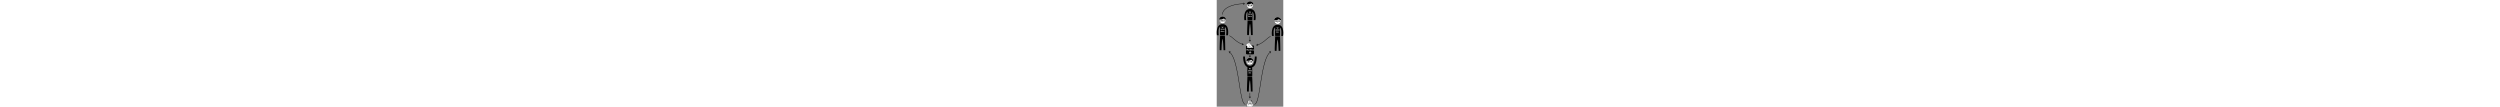 <?xml version="1.0" encoding="UTF-8"?>
<svg xmlns="http://www.w3.org/2000/svg" xmlns:xlink="http://www.w3.org/1999/xlink" xml:space="preserve" height="559px" viewBox="0 0 13100 20999" version="1.1" baseProfile="full" style="clip-rule:evenodd;fill-rule:evenodd;image-rendering:optimizeQuality;shape-rendering:geometricPrecision;text-rendering:optimizeLegibility">
	<rect x="0" y="0" width="13100" height="20999" fill="#808080" stroke="none"/>
	<defs>
		<style type="text/css"><![CDATA[
			.str2 {stroke:white;stroke-width:7.312}
			.str1 {stroke:black;stroke-width:19.191;stroke-linecap:round;stroke-linejoin:round}
			.str0 {stroke:black;stroke-width:47.977}
			.fil4 {fill:none}
			.fil0 {fill:black}
			.fil1 {fill:white}
			.fil3 {fill:black;fill-rule:nonzero}
			.fil2 {fill:white;fill-rule:nonzero}
		]]></style>
	</defs>
	<g>
		<g>
			<path class="fil0" d="M1148 4745c-1463 0-1111 2197-1111 2197l358 0c-18-126-186-1410 269-1667 0 0-53 1507-5 1667l946 0c46-159-4-1655-4-1655 433 255 273 1529 256 1655l352 0c0 0 402-2197-1060-2197z"/>
			<path class="fil0" d="M1115 7701c128-320 219 1913 230 2181 187-4 335-8 335-8 0 0-34-2739-79-2857l-937 0c0 0-130 2825-78 2857 19 12 166 15 347 14 7-234 56-1871 182-2186z"/>
			<g>
				<path class="fil1" d="M1148 3233c-398 0-720 322-720 720 0 398 322 720 720 720 398 0 720-322 720-720 0-398-322-720-720-720z"/>
				<circle class="fil0" cx="860" cy="4029" r="96"/>
				<circle class="fil0" cx="1436" cy="4029" r="96"/>
				<path class="fil0" d="M1148 4259c-37 0-70 17-92 46-6 8-5 21 4 27 8 6 21 5 27-4 15-20 37-31 62-31 25 0 47 11 62 31 6 8 18 10 27 4 9-6 10-18 4-27-22-29-56-47-92-47z"/>
				<path class="fil0" d="M1618 3876l-365 0c-42 0-77 34-77 77l0 32c-9-2-18-3-29-3-11 0-20 1-29 3l0-32c0-42-34-77-77-77l-365 0c-42 0-77 34-77 77l0 154c0 42 34 77 77 77l365 0c42 0 77-34 77-77l0-82c7-3 17-5 29-5 12 0 21 2 29 5l0 82c0 42 34 77 77 77l365 0c42 0 77-34 77-77l0-154c0-42-34-77-77-77zm-538 230c0 21-17 38-38 38l-365 0c-21 0-38-17-38-38l0-154c0-21 17-38 38-38l365 0c21 0 38 17 38 38l0 49 0 46 0 58zm576 0c0 21-17 38-38 38l-365 0c-21 0-38-17-38-38l0-58 0-47 0-49c0-21 17-38 38-38l365 0c21 0 38 17 38 38l0 154z"/>
				<path class="fil0" d="M1148 3233c-398 0-720 322-720 720 0 398 322 720 720 720 398 0 720-322 720-720 0-398-322-720-720-720zm0 1382c-365 0-662-297-662-662 0-33 3-65 7-97 332 1 781-64 944-229 0 32 79 227 366 227 5 32 8 65 8 99 0 365-297 662-662 662z"/>
			</g>
			<path class="fil2" d="M1312 5252l-75 241-45 0-49-157c-1-2-2-5-2-7-1-3-1-5-2-8-1 3-1 6-2 8-1 3-2 5-2 7l-50 157-45 0-74-241 42 0c4 0 8 1 11 3 3 2 5 5 6 8l37 136c1 4 2 8 3 12 1 4 2 9 3 14 1-5 2-10 3-14 1-4 2-8 4-12l43-136c1-3 3-5 6-8 3-2 6-3 11-3l15 0c4 0 8 1 11 3 3 2 5 5 6 8l43 136c1 4 3 7 4 12 1 4 2 9 3 13 1-5 2-9 3-13 1-4 2-8 3-12l37-136c1-3 3-5 6-8 3-2 7-3 11-3l39 0z"/>
			<path class="fil2" d="M916 5849c5 0 9 1 12 4 3 3 4 6 4 11l0 27-167 0 0-15c0-3 1-6 2-9 1-3 3-6 6-9l71-72c6-6 11-12 16-18 5-6 9-11 12-16 3-5 5-11 7-16 2-6 2-11 2-17 0-11-3-19-8-24-6-6-13-8-23-8-4 0-8 1-12 2-4 1-7 3-10 5-3 2-5 5-8 8-2 3-4 6-5 10-2 6-5 9-8 11-3 2-8 2-14 1l-24-4c2-12 5-22 10-31 5-9 11-16 18-22 7-6 16-10 25-13 9-3 20-4 30-4 11 0 22 2 31 5 9 3 17 8 24 14 7 6 12 13 15 22 4 9 5 18 5 28 0 9-1 17-4 25-3 8-6 15-10 21-4 7-9 13-15 20-6 6-12 13-18 19l-51 52c6-2 11-3 17-4 6-1 11-1 16-1l54 0z"/>
			<path class="fil2" d="M1131 5771c0 21-2 39-7 55-5 15-11 28-19 38-8 10-17 18-28 23-11 5-23 7-35 7-13 0-24-2-35-7-11-5-20-12-28-23-8-10-14-23-18-38-4-15-7-34-7-55 0-21 2-39 7-55 4-15 11-28 18-38 8-10 17-18 28-23 11-5 23-7 35-7 13 0 24 2 35 7 11 5 20 12 28 23 8 10 14 23 19 38 5 15 7 34 7 55zm-47 0c0-17-1-31-4-42-2-11-6-20-9-26-4-6-8-11-13-13-5-3-10-4-16-4-5 0-10 1-15 4-5 3-9 7-13 13-4 6-7 15-9 26-2 11-3 25-3 42 0 17 1 31 3 42 2 11 5 20 9 26 4 6 8 11 13 13 5 3 10 4 15 4 5 0 11-1 16-4 5-3 9-7 13-13 4-6 7-15 9-26 2-11 4-25 4-42z"/>
			<path class="fil2" d="M1311 5857l0 34-135 0 0-34 48 0 0-132c0-3 0-6 0-9 0-3 0-6 0-9l-32 26c-2 2-4 3-6 3-2 0-4 0-6 0-2 0-4-1-5-2-1-1-3-2-3-3l-14-19 74-63 38 0 0 207 42 0z"/>
			<path class="fil2" d="M1516 5771c0 21-2 39-7 55-5 15-11 28-19 38-8 10-17 18-28 23-11 5-23 7-35 7-13 0-24-2-35-7-11-5-20-12-28-23-8-10-14-23-18-38-4-15-7-34-7-55 0-21 2-39 7-55 4-15 11-28 18-38 8-10 17-18 28-23 11-5 23-7 35-7 13 0 24 2 35 7 11 5 20 12 28 23 8 10 14 23 19 38 5 15 7 34 7 55zm-47 0c0-17-1-31-4-42-2-11-6-20-9-26-4-6-8-11-13-13-5-3-10-4-16-4-5 0-10 1-15 4-5 3-9 7-13 13-4 6-7 15-9 26-2 11-3 25-3 42 0 17 1 31 3 42 2 11 5 20 9 26 4 6 8 11 13 13 5 3 10 4 15 4 5 0 11-1 16-4 5-3 9-7 13-13 4-6 7-15 9-26 2-11 4-25 4-42z"/>
			<path class="fil2" d="M904 6163c-4-5-9-8-14-10-5-2-10-3-16-3-6 0-11 1-15 3-5 2-8 5-12 10-3 4-6 10-8 17-2 7-3 15-3 25 0 10 1 18 2 24 1 7 4 12 6 16 3 4 6 7 10 9 4 2 8 3 13 3 8 0 15-2 20-5 5-3 11-8 15-14l0-75zm46-121l0 247-28 0c-6 0-10-3-11-8l-4-15c-3 4-7 7-11 10-4 3-8 6-12 8-4 2-9 4-14 5-5 1-11 2-17 2-9 0-18-2-25-6-8-4-14-10-20-17-6-7-10-17-13-27-3-11-5-23-5-37 0-13 2-25 5-36 3-11 8-20 15-28 6-8 14-14 23-19 9-5 19-7 30-7 9 0 17 1 24 4 6 3 12 7 17 11l0-88 46 0z"/>
			<path class="fil2" d="M1065 6116c13 0 25 2 35 6 11 4 20 10 27 17 8 8 13 17 17 28 4 11 6 23 6 37 0 14-2 26-6 37-4 11-10 20-17 28-8 8-17 13-27 18-11 4-22 6-35 6-13 0-25-2-35-6-11-4-20-10-27-18-8-8-13-17-17-28-4-11-6-23-6-37 0-14 2-26 6-37 4-11 10-20 17-28 8-8 17-13 27-17 11-4 22-6 35-6zm0 142c13 0 23-5 29-14 6-9 9-22 9-40 0-18-3-31-9-40-6-9-16-13-29-13-13 0-23 4-30 13-6 9-9 22-9 40 0 18 3 31 9 40 6 9 16 14 30 14z"/>
			<path class="fil2" d="M1303 6156c-1 2-3 3-4 4-1 1-3 1-6 1-2 0-4-1-6-2-2-1-4-3-7-4-3-1-6-3-9-4-4-1-8-2-14-2-7 0-13 1-18 4-5 2-9 6-13 11-3 5-6 10-7 17-2 7-2 14-2 22 0 17 4 31 11 40 7 9 17 14 29 14 4 0 8 0 11-1 3-1 6-2 8-3 2-1 4-2 6-4 2-1 3-3 5-4 1-1 3-2 4-3 1-1 3-1 5-1 4 0 6 1 8 4l13 17c-5 6-10 10-16 14-6 4-11 7-17 9-6 2-12 4-18 4-6 1-12 1-18 1-11 0-20-2-30-6-9-4-18-10-25-17-7-8-13-17-17-28-4-11-6-23-6-37 0-13 2-24 5-35 4-11 9-20 16-28 7-8 16-14 26-19 10-4 23-7 36-7 13 0 24 2 34 6 10 4 19 10 27 18l-12 16z"/>
			<path class="fil2" d="M1497 6289l-44 0c-3 0-6-1-8-2-2-2-4-4-5-6l-34-56c-1 4-2 7-4 10l-29 46c-1 2-3 4-5 6-2 2-4 3-7 3l-41 0 58-88-56-83 44 0c3 0 6 0 7 1 2 1 3 2 4 4l34 54c1-2 1-4 2-6 1-2 2-4 3-6l26-42c3-4 6-6 10-6l42 0-56 81 58 90z"/>
		</g>
		<g>
			<path class="fil0" d="M6555 1768c-1463 0-1111 2197-1111 2197l358 0c-18-126-186-1410 269-1667 0 0-53 1507-5 1667l946 0c46-159-4-1655-4-1655 433 255 273 1529 256 1655l352 0c0 0 402-2197-1060-2197z"/>
			<path class="fil0" d="M6522 4724c128-320 219 1913 230 2181 187-4 335-8 335-8 0 0-34-2739-79-2857l-937 0c0 0-130 2825-78 2857 19 12 166 15 347 14 7-234 56-1871 182-2186z"/>
			<g>
				<path class="fil1" d="M6555 256c-398 0-720 322-720 720 0 398 322 720 720 720 398 0 720-322 720-720 0-398-322-720-720-720z"/>
				<circle class="fil0" cx="6267" cy="1052" r="96"/>
				<circle class="fil0" cx="6843" cy="1052" r="96"/>
				<path class="fil0" d="M6555 1282c-37 0-70 17-92 46-6 8-5 21 4 27 8 6 21 5 27-4 15-20 37-31 62-31 25 0 47 11 62 31 6 8 18 10 27 4 9-6 10-18 4-27-22-29-56-47-92-47z"/>
				<path class="fil0" d="M7025 899l-365 0c-42 0-77 34-77 77l0 32c-9-2-18-3-29-3-11 0-20 1-29 3l0-32c0-42-34-77-77-77l-365 0c-42 0-77 34-77 77l0 154c0 42 34 77 77 77l365 0c42 0 77-34 77-77l0-82c7-3 17-5 29-5 12 0 21 2 29 5l0 82c0 42 34 77 77 77l365 0c42 0 77-34 77-77l0-154c0-42-34-77-77-77zm-538 230c0 21-17 38-38 38l-365 0c-21 0-38-17-38-38l0-154c0-21 17-38 38-38l365 0c21 0 38 17 38 38l0 49 0 46 0 58zm576 0c0 21-17 38-38 38l-365 0c-21 0-38-17-38-38l0-58 0-47 0-49c0-21 17-38 38-38l365 0c21 0 38 17 38 38l0 154z"/>
				<path class="fil0" d="M6555 256c-398 0-720 322-720 720 0 398 322 720 720 720 398 0 720-322 720-720 0-398-322-720-720-720zm0 1382c-365 0-662-297-662-662 0-33 2-65 7-97 332 1 781-64 944-229 0 32 79 227 366 227 5 32 8 65 8 99 0 365-297 662-662 662z"/>
			</g>
			<path class="fil2" d="M6719 2275l-75 241-45 0-49-157c-1-2-2-5-2-7-1-3-1-5-2-8-1 3-1 6-2 8-1 3-2 5-2 7l-50 157-45 0-74-241 42 0c4 0 8 1 11 3 3 2 5 5 6 8l37 136c1 4 2 8 3 12 1 4 2 9 3 14 1-5 2-10 3-14 1-4 2-8 4-12l43-136c1-3 3-5 6-8 3-2 6-3 11-3l15 0c4 0 8 1 11 3 3 2 5 5 6 8l43 136c1 4 3 7 4 12 1 4 2 9 3 13 1-5 2-9 3-13 1-4 2-8 3-12l37-136c1-3 3-5 6-8 3-2 7-3 11-3l39 0z"/>
			<path class="fil2" d="M6322 2872c5 0 9 1 12 4 3 3 4 6 4 11l0 27-167 0 0-15c0-3 1-6 2-9 1-3 3-6 6-9l71-72c6-6 11-12 16-18 5-6 9-11 12-16 3-5 5-11 7-16 2-6 2-11 2-17 0-11-3-19-8-24-6-6-13-8-23-8-4 0-8 1-12 2-4 1-7 3-10 5-3 2-5 5-8 8-2 3-4 6-5 10-2 6-5 9-8 11-3 2-8 2-14 1l-24-4c2-12 5-22 10-31 5-9 11-16 18-22 7-6 16-10 25-13 9-3 20-4 30-4 11 0 22 2 31 5 9 3 17 8 24 14 7 6 12 13 15 22 4 9 5 18 5 28 0 9-1 17-4 25-3 8-6 15-10 21-4 7-9 13-15 20-6 6-12 13-18 19l-51 52c6-2 11-3 17-4 6-1 11-1 16-1l54 0z"/>
			<path class="fil2" d="M6538 2793c0 21-2 39-7 55-5 15-11 28-19 38-8 10-17 18-28 23-11 5-23 7-35 7-13 0-24-2-35-7-11-5-20-12-28-23-8-10-14-23-18-38-4-15-7-34-7-55 0-21 2-39 7-55 4-15 11-28 18-38 8-10 17-18 28-23 11-5 23-7 35-7 13 0 24 2 35 7 11 5 20 12 28 23 8 10 14 23 19 38 5 15 7 34 7 55zm-47 0c0-17-1-31-4-42-2-11-6-20-9-26-4-6-8-11-13-13-5-3-10-4-16-4-5 0-10 1-15 4-5 3-9 7-13 13-4 6-7 15-9 26-2 11-3 25-3 42 0 17 1 31 3 42 2 11 5 20 9 26 4 6 8 11 13 13 5 3 10 4 15 4 5 0 11-1 16-4 5-3 9-7 13-13 4-6 7-15 9-26 2-11 4-25 4-42z"/>
			<path class="fil2" d="M6718 2880l0 34-135 0 0-34 48 0 0-132c0-3 0-6 0-9 0-3 0-6 0-9l-32 26c-2 2-4 3-6 3-2 0-4 0-6 0-2 0-4-1-5-2-1-1-3-2-3-3l-14-19 74-63 38 0 0 207 42 0z"/>
			<path class="fil2" d="M6827 2760l-7 9c4-2 9-3 14-4 5-1 10-1 16-1 9 0 18 1 26 4 9 3 16 7 23 13 7 6 12 13 16 22 4 9 6 20 6 32 0 11-2 22-6 32-4 10-10 19-18 26-8 7-17 13-27 18-11 4-22 6-35 6-13 0-25-2-35-6-10-4-19-10-27-17-7-8-13-17-17-27-4-10-6-22-6-35 0-12 2-23 7-35 5-12 12-24 21-37l56-75c2-3 5-5 10-7 4-2 9-3 15-3l41 0-71 86zm6 120c6 0 12-1 17-3 5-2 9-5 13-9 4-4 7-8 9-13 2-5 3-11 3-16 0-7-1-12-3-18-2-5-5-10-8-13-4-4-8-6-13-8-5-2-11-3-17-3-6 0-11 1-16 3-5 2-9 5-12 9-3 4-6 8-8 13-2 5-3 11-3 17 0 6 1 12 2 17 2 5 4 10 7 13 3 4 7 6 12 8 5 2 11 3 17 3z"/>
			<path class="fil2" d="M6310 3185c-4-5-9-8-14-10-5-2-10-3-16-3-6 0-11 1-15 3-5 2-8 5-12 10-3 4-6 10-8 17-2 7-3 15-3 25 0 10 1 18 2 24 1 7 4 12 6 16 3 4 6 7 10 9 4 2 8 3 13 3 8 0 15-2 20-5 5-3 11-8 15-14l0-75zm46-121l0 247-28 0c-6 0-10-3-11-8l-4-15c-3 4-7 7-11 10-4 3-8 6-12 8-4 2-9 4-14 5-5 1-11 2-17 2-9 0-18-2-25-6-8-4-14-10-20-17-6-7-10-17-13-27-3-11-5-23-5-37 0-13 2-25 5-36 3-11 8-20 15-28 6-8 14-14 23-19 9-5 19-7 30-7 9 0 17 1 24 4 6 3 12 7 17 11l0-88 46 0z"/>
			<path class="fil2" d="M6471 3138c13 0 25 2 35 6 11 4 20 10 27 17 8 8 13 17 17 28 4 11 6 23 6 37 0 14-2 26-6 37-4 11-10 20-17 28-8 8-17 13-27 18-11 4-22 6-35 6-13 0-25-2-35-6-11-4-20-10-27-18-8-8-13-17-17-28-4-11-6-23-6-37 0-14 2-26 6-37 4-11 10-20 17-28 8-8 17-13 27-17 11-4 22-6 35-6zm0 142c13 0 23-5 29-14 6-9 9-22 9-40 0-18-3-31-9-40-6-9-16-13-29-13-13 0-23 4-30 13-6 9-9 22-9 40 0 18 3 31 9 40 6 9 16 14 30 14z"/>
			<path class="fil2" d="M6710 3179c-1 2-3 3-4 4-1 1-3 1-6 1-2 0-4-1-6-2-2-1-4-3-7-4-3-1-6-3-9-4-4-1-8-2-14-2-7 0-13 1-18 4-5 2-9 6-13 11-3 5-6 10-7 17-2 7-2 14-2 22 0 17 4 31 11 40 7 9 17 14 29 14 4 0 8 0 11-1 3-1 6-2 8-3 2-1 4-2 6-4 2-1 3-3 5-4 1-1 3-2 4-3 1-1 3-1 5-1 4 0 6 1 8 4l13 17c-5 6-10 10-16 14-6 4-11 7-17 9-6 2-12 4-18 4-6 1-12 1-18 1-11 0-20-2-30-6-9-4-18-10-25-17-7-8-13-17-17-28-4-11-6-23-6-37 0-13 2-24 5-35 4-11 9-20 16-28 7-8 16-14 26-19 10-4 23-7 36-7 13 0 24 2 34 6 10 4 19 10 27 18l-12 16z"/>
			<path class="fil2" d="M6904 3312l-44 0c-3 0-6-1-8-2-2-2-4-4-5-6l-34-56c-1 4-2 7-4 10l-29 46c-1 2-3 4-5 6-2 2-4 3-7 3l-41 0 58-88-56-83 44 0c3 0 6 0 7 1 2 1 3 2 4 4l34 54c1-2 1-4 2-6 1-2 2-4 3-6l26-42c3-4 6-6 10-6l42 0-56 81 58 90z"/>
		</g>
		<g>
			<path class="fil0" d="M11988 4875c-1463 0-1111 2197-1111 2197l358 0c-18-126-186-1410 269-1667 0 0-53 1507-5 1667l946 0c46-159-4-1655-4-1655 433 255 273 1529 256 1655l352 0c0 0 402-2197-1060-2197z"/>
			<path class="fil0" d="M11956 7831c128-320 219 1913 230 2181 187-4 335-8 335-8 0 0-34-2739-79-2857l-937 0c0 0-130 2825-78 2857 19 12 166 15 347 14 7-234 56-1871 182-2186z"/>
			<g>
				<path class="fil1" d="M11988 3363c-398 0-720 322-720 720 0 398 322 720 720 720 398 0 720-322 720-720 0-398-322-720-720-720z"/>
				<circle class="fil0" cx="11701" cy="4159" r="96"/>
				<circle class="fil0" cx="12276" cy="4159" r="96"/>
				<path class="fil0" d="M11988 4389c-37 0-70 17-92 46-6 8-5 21 4 27 8 6 21 5 27-4 15-20 37-31 62-31 25 0 47 11 62 31 6 8 18 10 27 4 9-6 10-18 4-27-22-29-56-47-92-47z"/>
				<path class="fil0" d="M12459 4006l-365 0c-42 0-77 34-77 77l0 32c-9-2-18-3-29-3-11 0-20 1-29 3l0-32c0-42-34-77-77-77l-365 0c-42 0-77 34-77 77l0 154c0 42 34 77 77 77l365 0c42 0 77-34 77-77l0-82c7-3 17-5 29-5 12 0 21 2 29 5l0 82c0 42 34 77 77 77l365 0c42 0 77-34 77-77l0-154c0-42-34-77-77-77zm-538 230c0 21-17 38-38 38l-365 0c-21 0-38-17-38-38l0-154c0-21 17-38 38-38l365 0c21 0 38 17 38 38l0 49 0 46 0 58zm576 0c0 21-17 38-38 38l-365 0c-21 0-38-17-38-38l0-58 0-47 0-49c0-21 17-38 38-38l365 0c21 0 38 17 38 38l0 154z"/>
				<path class="fil0" d="M11988 3363c-398 0-720 322-720 720 0 398 322 720 720 720 398 0 720-322 720-720 0-398-322-720-720-720zm0 1382c-365 0-662-297-662-662 0-33 2-65 7-97 332 1 781-64 944-229 0 32 79 227 366 227 5 32 8 65 8 99 0 365-297 662-662 662z"/>
			</g>
			<path class="fil2" d="M12152 5382l-75 241-45 0-49-157c-1-2-2-5-2-7-1-3-1-5-2-8-1 3-1 6-2 8-1 3-2 5-2 7l-50 157-45 0-74-241 42 0c4 0 8 1 11 3 3 2 5 5 6 8l37 136c1 4 2 8 3 12 1 4 2 9 3 14 1-5 2-10 3-14 1-4 2-8 4-12l43-136c1-3 3-5 6-8 3-2 6-3 11-3l15 0c4 0 8 1 11 3 3 2 5 5 6 8l43 136c1 4 3 7 4 12 1 4 2 9 3 13 1-5 2-9 3-13 1-4 2-8 3-12l37-136c1-3 3-5 6-8 3-2 7-3 11-3l39 0z"/>
			<path class="fil2" d="M11756 5979c5 0 9 1 12 4 3 3 4 6 4 11l0 27-167 0 0-15c0-3 1-6 2-9 1-3 3-6 6-9l71-72c6-6 11-12 16-18 5-6 9-11 12-16 3-5 5-11 7-16 2-6 2-11 2-17 0-11-3-19-8-24-6-6-13-8-23-8-4 0-8 1-12 2-4 1-7 3-10 5-3 2-5 5-8 8-2 3-4 6-5 10-2 6-5 9-8 11-3 2-8 2-14 1l-24-4c2-12 5-22 10-31 5-9 11-16 18-22 7-6 16-10 25-13 9-3 20-4 30-4 11 0 22 2 31 5 9 3 17 8 24 14 7 6 12 13 15 22 4 9 5 18 5 28 0 9-1 17-4 25-3 8-6 15-10 21-4 7-9 13-15 20-6 6-12 13-18 19l-51 52c6-2 11-3 17-4 6-1 11-1 16-1l54 0z"/>
			<path class="fil2" d="M11971 5901c0 21-2 39-7 55-5 15-11 28-19 38-8 10-17 18-28 23-11 5-23 7-35 7-13 0-24-2-35-7-11-5-20-12-28-23-8-10-14-23-18-38-4-15-7-34-7-55 0-21 2-39 7-55 4-15 11-28 18-38 8-10 17-18 28-23 11-5 23-7 35-7 13 0 24 2 35 7 11 5 20 12 28 23 8 10 14 23 19 38 5 15 7 34 7 55zm-47 0c0-17-1-31-4-42-2-11-6-20-9-26-4-6-8-11-13-13-5-3-10-4-16-4-5 0-10 1-15 4-5 3-9 7-13 13-4 6-7 15-9 26-2 11-3 25-3 42 0 17 1 31 3 42 2 11 5 20 9 26 4 6 8 11 13 13 5 3 10 4 15 4 5 0 11-1 16-4 5-3 9-7 13-13 4-6 7-15 9-26 2-11 4-25 4-42z"/>
			<path class="fil2" d="M12164 5901c0 21-2 39-7 55-5 15-11 28-19 38-8 10-17 18-28 23-11 5-23 7-35 7-13 0-24-2-35-7-11-5-20-12-28-23-8-10-14-23-18-38-4-15-7-34-7-55 0-21 2-39 7-55 4-15 11-28 18-38 8-10 17-18 28-23 11-5 23-7 35-7 13 0 24 2 35 7 11 5 20 12 28 23 8 10 14 23 19 38 5 15 7 34 7 55zm-47 0c0-17-1-31-4-42-2-11-6-20-9-26-4-6-8-11-13-13-5-3-10-4-16-4-5 0-10 1-15 4-5 3-9 7-13 13-4 6-7 15-9 26-2 11-3 25-3 42 0 17 1 31 3 42 2 11 5 20 9 26 4 6 8 11 13 13 5 3 10 4 15 4 5 0 11-1 16-4 5-3 9-7 13-13 4-6 7-15 9-26 2-11 4-25 4-42z"/>
			<path class="fil2" d="M12356 5901c0 21-2 39-7 55-5 15-11 28-19 38-8 10-17 18-28 23-11 5-23 7-35 7-13 0-24-2-35-7-11-5-20-12-28-23-8-10-14-23-18-38-4-15-7-34-7-55 0-21 2-39 7-55 4-15 11-28 18-38 8-10 17-18 28-23 11-5 23-7 35-7 13 0 24 2 35 7 11 5 20 12 28 23 8 10 14 23 19 38 5 15 7 34 7 55zm-47 0c0-17-1-31-4-42-2-11-6-20-9-26-4-6-8-11-13-13-5-3-10-4-16-4-5 0-10 1-15 4-5 3-9 7-13 13-4 6-7 15-9 26-2 11-3 25-3 42 0 17 1 31 3 42 2 11 5 20 9 26 4 6 8 11 13 13 5 3 10 4 15 4 5 0 11-1 16-4 5-3 9-7 13-13 4-6 7-15 9-26 2-11 4-25 4-42z"/>
			<path class="fil2" d="M11833 6293c-4-5-9-8-14-10-5-2-10-3-16-3-6 0-11 1-15 3-5 2-8 5-12 10-3 4-6 10-8 17-2 7-3 15-3 25 0 10 1 18 2 24 1 7 4 12 6 16 3 4 6 7 10 9 4 2 8 3 13 3 8 0 15-2 20-5 5-3 11-8 15-14l0-75zm46-121l0 247-28 0c-6 0-10-3-11-8l-4-15c-3 4-7 7-11 10-4 3-8 6-12 8-4 2-9 4-14 5-5 1-11 2-17 2-9 0-18-2-25-6-8-4-14-10-20-17-6-7-10-17-13-27-3-11-5-23-5-37 0-13 2-25 5-36 3-11 8-20 15-28 6-8 14-14 23-19 9-5 19-7 30-7 9 0 17 1 24 4 6 3 12 7 17 11l0-88 46 0z"/>
			<path class="fil2" d="M11994 6245c13 0 25 2 35 6 11 4 20 10 27 17 8 8 13 17 17 28 4 11 6 23 6 37 0 14-2 26-6 37-4 11-10 20-17 28-8 8-17 13-27 18-11 4-22 6-35 6-13 0-25-2-35-6-11-4-20-10-27-18-8-8-13-17-17-28-4-11-6-23-6-37 0-14 2-26 6-37 4-11 10-20 17-28 8-8 17-13 27-17 11-4 22-6 35-6zm0 142c13 0 23-5 29-14 6-9 9-22 9-40 0-18-3-31-9-40-6-9-16-13-29-13-13 0-23 4-30 13-6 9-9 22-9 40 0 18 3 31 9 40 6 9 16 14 30 14z"/>
			<path class="fil2" d="M12232 6286c-1 2-3 3-4 4-1 1-3 1-6 1-2 0-4-1-6-2-2-1-4-3-7-4-3-1-6-3-9-4-4-1-8-2-14-2-7 0-13 1-18 4-5 2-9 6-13 11-3 5-6 10-7 17-2 7-2 14-2 22 0 17 4 31 11 40 7 9 17 14 29 14 4 0 8 0 11-1 3-1 6-2 8-3 2-1 4-2 6-4 2-1 3-3 5-4 1-1 3-2 4-3 1-1 3-1 5-1 4 0 6 1 8 4l13 17c-5 6-10 10-16 14-6 4-11 7-17 9-6 2-12 4-18 4-6 1-12 1-18 1-11 0-20-2-30-6-9-4-18-10-25-17-7-8-13-17-17-28-4-11-6-23-6-37 0-13 2-24 5-35 4-11 9-20 16-28 7-8 16-14 26-19 10-4 23-7 36-7 13 0 24 2 34 6 10 4 19 10 27 18l-12 16z"/>
		</g>
		<g>
			<path class="fil0" d="M6070 13074l-29 344c0 0-53 1507-5 1667l946 0c46-159-4-1655-4-1655l-21-345-887-11z"/>
			<path class="fil0" d="M6493 15843c128-320 219 1913 230 2181 187-4 335-8 335-8 0 0-34-2739-79-2857l-937 0c0 0-130 2825-78 2857 19 12 166 15 347 14 7-234 56-1871 182-2186z"/>
			<g>
				<path class="fil1" d="M6525 11375c-398 0-720 322-720 720 0 398 322 720 720 720 398 0 720-322 720-720 0-398-322-720-720-720z"/>
				<circle class="fil0" cx="6237" cy="12172" r="96"/>
				<circle class="fil0" cx="6813" cy="12172" r="96"/>
				<path class="fil0" d="M6525 12402c-37 0-70 17-92 46-6 8-5 21 4 27 8 6 21 5 27-4 15-20 37-31 62-31 25 0 47 11 62 31 6 8 18 10 27 4 9-6 10-18 4-27-22-29-56-47-92-47z"/>
				<path class="fil0" d="M6996 12018l-365 0c-42 0-77 34-77 77l0 32c-9-2-18-3-29-3-11 0-20 1-29 3l0-32c0-42-34-77-77-77l-365 0c-42 0-77 34-77 77l0 154c0 42 34 77 77 77l365 0c42 0 77-34 77-77l0-82c7-3 17-5 29-5 12 0 21 2 29 5l0 82c0 42 34 77 77 77l365 0c42 0 77-34 77-77l0-154c0-42-34-77-77-77zm-538 230c0 21-17 38-38 38l-365 0c-21 0-38-17-38-38l0-154c0-21 17-38 38-38l365 0c21 0 38 17 38 38l0 49 0 46 0 58zm576 0c0 21-17 38-38 38l-365 0c-21 0-38-17-38-38l0-58 0-47 0-49c0-21 17-38 38-38l365 0c21 0 38 17 38 38l0 154z"/>
				<path class="fil0" d="M6525 11375c-398 0-720 322-720 720 0 398 322 720 720 720 398 0 720-322 720-720 0-398-322-720-720-720zm0 1382c-365 0-662-297-662-662 0-33 2-65 7-97 332 1 781-64 944-229 0 32 79 227 366 227 5 32 8 65 8 99 0 365-297 662-662 662z"/>
			</g>
			<path class="fil2" d="M6689 13395l-75 241-45 0-49-157c-1-2-2-5-2-7-1-3-1-5-2-8-1 3-1 6-2 8-1 3-2 5-2 7l-50 157-45 0-74-241 42 0c4 0 8 1 11 3 3 2 5 5 6 8l37 136c1 4 2 8 3 12 1 4 2 9 3 14 1-5 2-10 3-14 1-4 2-8 4-12l43-136c1-3 3-5 6-8 3-2 6-3 11-3l15 0c4 0 8 1 11 3 3 2 5 5 6 8l43 136c1 4 3 7 4 12 1 4 2 9 3 13 1-5 2-9 3-13 1-4 2-8 3-12l37-136c1-3 3-5 6-8 3-2 7-3 11-3l39 0z"/>
			<path class="fil2" d="M6293 13992c5 0 9 1 12 4 3 3 4 6 4 11l0 27-167 0 0-15c0-3 1-6 2-9 1-3 3-6 6-9l71-72c6-6 11-12 16-18 5-6 9-11 12-16 3-5 5-11 7-16 2-6 2-11 2-17 0-11-3-19-8-24-6-6-13-8-23-8-4 0-8 1-12 2-4 1-7 3-10 5-3 2-5 5-8 8-2 3-4 6-5 10-2 6-5 9-8 11-3 2-8 2-14 1l-24-4c2-12 5-22 10-31 5-9 11-16 18-22 7-6 16-10 25-13 9-3 20-4 30-4 11 0 22 2 31 5 9 3 17 8 24 14 7 6 12 13 15 22 4 9 5 18 5 28 0 9-1 17-4 25-3 8-6 15-10 21-4 7-9 13-15 20-6 6-12 13-18 19l-51 52c6-2 11-3 17-4 6-1 11-1 16-1l54 0z"/>
			<path class="fil2" d="M6508 13913c0 21-2 39-7 55-5 15-11 28-19 38-8 10-17 18-28 23-11 5-23 7-35 7-13 0-24-2-35-7-11-5-20-12-28-23-8-10-14-23-18-38-4-15-7-34-7-55 0-21 2-39 7-55 4-15 11-28 18-38 8-10 17-18 28-23 11-5 23-7 35-7 13 0 24 2 35 7 11 5 20 12 28 23 8 10 14 23 19 38 5 15 7 34 7 55zm-47 0c0-17-1-31-4-42-2-11-6-20-9-26-4-6-8-11-13-13-5-3-10-4-16-4-5 0-10 1-15 4-5 3-9 7-13 13-4 6-7 15-9 26-2 11-3 25-3 42 0 17 1 31 3 42 2 11 5 20 9 26 4 6 8 11 13 13 5 3 10 4 15 4 5 0 11-1 16-4 5-3 9-7 13-13 4-6 7-15 9-26 2-11 4-25 4-42z"/>
			<path class="fil2" d="M6701 13913c0 21-2 39-7 55-5 15-11 28-19 38-8 10-17 18-28 23-11 5-23 7-35 7-13 0-24-2-35-7-11-5-20-12-28-23-8-10-14-23-18-38-4-15-7-34-7-55 0-21 2-39 7-55 4-15 11-28 18-38 8-10 17-18 28-23 11-5 23-7 35-7 13 0 24 2 35 7 11 5 20 12 28 23 8 10 14 23 19 38 5 15 7 34 7 55zm-47 0c0-17-1-31-4-42-2-11-6-20-9-26-4-6-8-11-13-13-5-3-10-4-16-4-5 0-10 1-15 4-5 3-9 7-13 13-4 6-7 15-9 26-2 11-3 25-3 42 0 17 1 31 3 42 2 11 5 20 9 26 4 6 8 11 13 13 5 3 10 4 15 4 5 0 11-1 16-4 5-3 9-7 13-13 4-6 7-15 9-26 2-11 4-25 4-42z"/>
			<path class="fil2" d="M6724 13861c2-12 5-22 10-31 5-9 11-16 18-22 7-6 16-10 25-13 9-3 19-4 30-4 12 0 22 2 31 5 9 3 17 8 23 13 6 6 11 12 15 20 3 8 5 16 5 24 0 8-1 14-2 20-2 6-4 11-7 15-3 4-7 8-12 11-5 3-10 5-16 7 28 9 41 27 41 55 0 12-2 23-7 32-5 9-11 17-18 23-8 6-16 11-27 14-10 3-21 5-32 5-12 0-22-1-31-4-9-3-17-7-24-12-7-5-13-12-18-20-5-8-9-17-13-28l20-8c5-2 10-3 15-2 5 1 8 3 10 7 2 4 5 8 7 12 2 4 5 7 8 9 3 3 7 5 11 6 4 1 8 2 14 2 6 0 12-1 17-3 5-2 9-5 12-8 3-3 6-7 7-11 2-4 2-8 2-13 0-6 0-11-1-15-1-4-3-8-7-11-4-3-9-6-16-7-7-2-17-3-29-3l0-32c10 0 18-1 25-2 6-2 11-4 15-7 4-3 6-7 8-11 1-4 2-9 2-14 0-11-3-19-8-24-5-6-13-8-23-8-4 0-8 1-12 2-4 1-7 3-10 5-3 2-5 5-8 8-2 3-4 6-5 10-2 6-5 9-8 11-3 2-8 2-14 1l-24-4z"/>
			<path class="fil2" d="M6369 14305c-4-5-9-8-14-10-5-2-10-3-16-3-6 0-11 1-15 3-5 2-8 5-12 10-3 4-6 10-8 17-2 7-3 15-3 25 0 10 1 18 2 24 1 7 4 12 6 16 3 4 6 7 10 9 4 2 8 3 13 3 8 0 15-2 20-5 5-3 11-8 15-14l0-75zm46-121l0 247-28 0c-6 0-10-3-11-8l-4-15c-3 4-7 7-11 10-4 3-8 6-12 8-4 2-9 4-14 5-5 1-11 2-17 2-9 0-18-2-25-6-8-4-14-10-20-17-6-7-10-17-13-27-3-11-5-23-5-37 0-13 2-25 5-36 3-11 8-20 15-28 6-8 14-14 23-19 9-5 19-7 30-7 9 0 17 1 24 4 6 3 12 7 17 11l0-88 46 0z"/>
			<path class="fil2" d="M6530 14258c13 0 25 2 35 6 11 4 20 10 27 17 8 8 13 17 17 28 4 11 6 23 6 37 0 14-2 26-6 37-4 11-10 20-17 28-8 8-17 13-27 18-11 4-22 6-35 6-13 0-25-2-35-6-11-4-20-10-27-18-8-8-13-17-17-28-4-11-6-23-6-37 0-14 2-26 6-37 4-11 10-20 17-28 8-8 17-13 27-17 11-4 22-6 35-6zm0 142c13 0 23-5 29-14 6-9 9-22 9-40 0-18-3-31-9-40-6-9-16-13-29-13-13 0-23 4-30 13-6 9-9 22-9 40 0 18 3 31 9 40 6 9 16 14 30 14z"/>
			<path class="fil2" d="M6769 14299c-1 2-3 3-4 4-1 1-3 1-6 1-2 0-4-1-6-2-2-1-4-3-7-4-3-1-6-3-9-4-4-1-8-2-14-2-7 0-13 1-18 4-5 2-9 6-13 11-3 5-6 10-7 17-2 7-2 14-2 22 0 17 4 31 11 40 7 9 17 14 29 14 4 0 8 0 11-1 3-1 6-2 8-3 2-1 4-2 6-4 2-1 3-3 5-4 1-1 3-2 4-3 1-1 3-1 5-1 4 0 6 1 8 4l13 17c-5 6-10 10-16 14-6 4-11 7-17 9-6 2-12 4-18 4-6 1-12 1-18 1-11 0-20-2-30-6-9-4-18-10-25-17-7-8-13-17-17-28-4-11-6-23-6-37 0-13 2-24 5-35 4-11 9-20 16-28 7-8 16-14 26-19 10-4 23-7 36-7 13 0 24 2 34 6 10 4 19 10 27 18l-12 16z"/>
			<path class="fil0" d="M6555 13327c-1463 0-1351-2197-1351-2197l358 0c-18 126 54 1410 509 1667 145 97 287 152 488 150 198-2 317-76 449-162 433-255 513-1529 496-1655l352 0c0 0 162 2197-1300 2197z"/>
		</g>
		<g>
			<path class="fil1" d="M6886 8909l272 0c122 0 220 99 220 220l0 1405c0 122-98 220-220 220l-1175 0c-122 0-220-98-220-220l0-1405c0-45 14-86 37-121l6-8 6-8-125-145 644-555 531 617 12 0 12 0z"/>
			<path class="fil0" d="M7157 8909l-272 0-12 0-12 0-531-617-644 555 125 145c-2 3-4 5-6 8-2 3-4 5-6 8-23 35-37 76-37 121l0 1405c0 122 99 220 220 220l1175 0c122 0 220-98 220-220l0-1405c0-121-98-220-220-220zm29 444c-81-19-229-55-376-90-110-26-220-52-303-72-41-10-76-18-100-23-11-3-20-5-27-6-4-79-20-537-28-778l834 969zm-1021 66l-12 0-105 0c-63 0-114-51-114-114 0-36 17-68 44-89 2-2 5-4 8-6 3-2 6-3 8-5l184 213-12 0 0 0zm1022-16c-17 10-37 16-58 16l-882 0-12 0-489-568 572-493c2 68 8 229 14 391 4 106 8 213 11 293 5 139 5 139 10 144 3 3 7 5 11 6 28 5 581 137 839 199-5 4-10 8-16 11zm54-80c-1 4-2 8-3 11-1 4-2 7-3 11l-132-153 12 0 12 0 1 0c63 0 114 51 114 114 0 6 0 12-1 17z"/>
			<polygon class="fil2" points="6137 9930 6074 9930 6074 9768 6030 9873 5987 9873 5943 9768 5943 9930 5884 9930 5884 9688 5956 9688 6010 9809 6064 9688 6137 9688 "/>
			<path class="fil2" d="M6305 9882l0-38c-8 1-16 2-25 3-9 1-16 2-21 4-6 2-10 5-13 8-3 4-5 8-5 14 0 4 0 7 1 9 1 2 2 5 5 7 2 2 5 4 9 5 3 1 9 2 16 2 6 0 12-1 18-4 6-2 11-6 16-9zm0 28c-3 2-7 5-12 9-5 3-9 6-13 8-6 3-12 5-18 6-6 1-13 2-20 2-17 0-32-5-43-16-12-11-17-24-17-41 0-13 3-24 9-33 6-8 14-15 25-20 11-5 24-8 40-10 16-2 32-4 50-5l0-1c0-10-4-17-12-21-8-4-20-6-36-6-10 0-20 2-31 5-11 3-19 6-23 8l-5 0 0-44c6-2 16-4 30-6 14-2 28-3 42-3 33 0 57 5 72 15 15 10 22 26 22 48l0 124-58 0 0-19z"/>
			<path class="fil2" d="M6475 9930l-58 0 0-182 58 0 0 182zm2-208l-62 0 0-44 62 0 0 44z"/>
			<polygon class="fil2" points="6589 9930 6530 9930 6530 9678 6589 9678 "/>
			<path class="fil2" d="M6853 9856c0 12-2 22-7 31-5 9-11 17-19 23-10 7-20 12-31 15-11 3-26 5-43 5l-105 0 0-241 94 0c19 0 34 1 43 2 9 1 18 4 27 9 9 5 16 11 20 19 4 8 7 17 7 27 0 12-3 22-9 31-6 9-15 16-26 21l0 1c16 3 28 10 37 19 9 10 14 23 14 39zm-80-99c0-4-1-8-3-12-2-4-5-7-11-9-5-2-10-3-17-3-7 0-16 0-28 0l-6 0 0 51 10 0c10 0 18 0 25 0 7 0 12-1 16-3 6-2 9-6 11-10 2-4 3-9 3-14zm15 98c0-8-1-14-4-18-3-4-8-7-15-9-5-1-11-2-20-2-8 0-17 0-26 0l-14 0 0 60 4 0c17 0 30 0 37 0 7 0 14-1 21-4 6-3 11-6 13-11 2-5 4-10 4-16z"/>
			<path class="fil2" d="M7083 9839c0 30-9 53-26 71-17 17-42 26-74 26-32 0-56-9-74-26-17-17-26-41-26-71 0-30 9-54 26-71 18-17 42-26 73-26 32 0 56 9 74 26 17 17 26 41 26 71zm-72 44c4-5 7-10 9-17 2-7 3-16 3-27 0-11-1-20-3-27-2-7-5-13-8-17-3-4-8-8-13-9-5-2-10-3-16-3-6 0-11 1-15 2-4 1-9 4-13 9-4 4-6 10-9 17-2 7-3 17-3 28 0 10 1 18 3 26 2 7 5 13 8 17 3 4 8 7 12 9 5 2 10 3 16 3 5 0 10-1 15-3 5-2 9-5 12-9z"/>
			<polygon class="fil2" points="7314 9930 7246 9930 7207 9875 7167 9930 7101 9930 7173 9839 7102 9748 7170 9748 7209 9801 7247 9748 7314 9748 7243 9837 "/>
			<path class="fil2" d="M6725 10179c17 17 31 38 41 62 10 24 15 51 15 81 0 22-3 44-9 66-6 22-14 41-23 56l-117 0-4-18c-9 6-17 10-26 14-8 3-20 5-35 5-25 0-46-10-61-31-16-21-23-49-23-84 0-19 3-35 8-50 5-14 12-26 21-37 9-10 19-18 31-23 12-6 24-8 36-8 10 0 19 2 27 6 8 4 14 8 18 12l0-14 54 0 0 189 39 0c6-12 10-26 12-40 3-14 4-28 4-41 0-26-4-49-11-69-7-20-17-36-30-49-13-13-28-23-46-30-18-6-37-10-57-10-20 0-38 4-56 12-18 8-33 18-47 31-14 14-25 30-33 51-9 20-13 42-13 67 0 26 4 50 12 70 8 20 19 37 32 51 13 13 29 23 47 30 18 7 36 10 56 10 13 0 28-1 45-4 17-2 32-5 44-9l0 45c-14 3-29 6-43 7-14 2-30 3-47 3-28 0-54-5-78-15-24-10-45-24-62-41-17-18-31-39-41-64-10-25-15-53-15-82 0-29 5-55 15-80 10-24 24-46 42-64 17-18 38-32 63-42 24-10 50-15 77-15 27 0 52 5 76 14 24 10 44 23 61 40zm-103 203l0-117c-6-3-12-6-18-7-5-1-11-2-18-2-15 0-26 6-34 20-8 13-12 31-12 53 0 24 3 43 10 54 7 12 18 18 33 18 8 0 15-2 21-5 6-3 12-8 18-14z"/>
		</g>
		<g>
			<path class="fil3" d="M5211 8709l-18 70-127-36-124-40-120-45-117-48-113-52-110-55-107-58-104-60-101-62-98-64-95-65-93-66-90-67-87-68-85-68-83-68-80-67-78-66-76-65-74-63-72-62-70-59-69-57-67-54-65-51-64-47-62-43-61-39-60-35-58-30-57-25-56-20 21-69 61 21 61 27 62 32 63 37 63 41 64 45 65 48 67 52 68 55 69 57 71 60 72 62 74 63 76 65 78 66 80 67 82 67 84 67 87 67 89 66 91 66 94 64 97 63 99 61 102 59 105 57 108 54 111 51 114 47 118 44 121 40 125 35zm56 83l-23-68-15 58-228-250 53-49 228 250-15 58zm0 0l15-58 37 41-53 17zm-333 72l-11-34 321-107 23 68-321 107-11-34z"/>
		</g>
		<g>
			<path class="fil3" d="M7893 8908l-18-70 125-35 121-40 118-44 114-47 111-51 108-54 105-57 102-59 99-61 97-63 94-64 91-66 89-66 87-67 84-67 82-67 80-67 78-66 76-65 74-63 72-62 71-60 69-57 68-55 67-52 65-48 64-45 63-41 63-37 62-32 61-27 61-21 21 69-56 20-57 25-58 30-60 35-61 39-62 43-64 47-65 51-67 54-69 57-70 59-72 62-74 63-76 65-78 66-80 67-83 68-85 68-87 68-90 67-93 66-95 65-98 64-101 62-104 60-107 58-110 55-113 52-117 48-120 45-124 40-127 36zm-90-45l53 49-15-58 321 106-23 68-321-106-15-58zm0 0l15 58-53-17 37-41zm255-226l27 24-228 250-53-49 228-250 27 24z"/>
		</g>
		<g>
			<path class="fil3" d="M6500 8086l0-918 72 0 0 918-72 0zm6 75l60-39-60 0 184-284 60 39-184 284-60 0zm0 0l60 0-30 47-30-47zm-154-304l30-20 184 284-60 39-184-284 30-20z"/>
		</g>
		<g>
			<path class="fil3" d="M6500 11179l0-347 72 0 0 347-72 0zm6 75l60-39-60 0 184-284 60 39-184 284-60 0zm0 0l60 0-30 47-30-47zm-154-304l30-20 184 284-60 39-184-284 30-20z"/>
		</g>
		<g>
			<path class="fil3" d="M6495 19233l0-918 72 0 0 918-72 0zm6 75l60-39-60 0 184-284 60 39-184 284-60 0zm0 0l60 0-30 47-30-47zm-154-304l30-20 184 284-60 39-184-284 30-20z"/>
		</g>
		<g>
			<path class="fil1 str0" d="M5973 20329l547-477 547 477c20 17 48 22 48 48l0 551c0 26-22 48-48 48l-1095 0c-26 0-48-22-48-48l0-551c0-26 29-31 48-48z"/>
			<g>
				<polygon class="fil1" points="6979 20275 7065 20759 6974 20775 6974 20845 6902 20845 6894 20900 6543 20852 6195 20915 6182 20846 6089 20846 6089 20791 6018 20782 6084 20294 5997 19810 6089 19793 6089 19723 6160 19723 6168 19669 6519 19716 6868 19654 6888 19766 7044 19787 "/>
				<path class="fil0" d="M7065 20759l-87-484 66-487-157-21-20-112-349 62-351-47-7 54-72 0 0 70-92 16 87 484-66 488 71 10 0 55 93 0 12 69 348-62 351 47 7-54 72 0 0-70 92-16zm-1014-911l37-7 0 214-37-208zm19 893l18-135 0 138-18-2zm920-914l-14 101-74-75-7-39 95 13zm-99 83l-107 0 0-107 107 107zm-63-202l9 51-34-5-35-35 61-11zm-597 1151l-3-14 83 0-80 14zm-96-61l-1-1028 603 0 0 188 187 0 1 841-790 1zm837-286l37 208-37 7 0-214zm-140-495l-597 0 0 47 597 0 0-47zm0 128l-597 0 0 47 597 0 0-47zm0 128l-597 0 0 47 597 0 0-47zm0 128l-597 0 0 47 597 0 0-47zm-597 129l0 47 597 0 0-47-597 0z"/>
			</g>
			<g>
				<polygon class="fil1 str1" points="7065 20975 5962 20975 5925 20945 5925 20355 6261 20653 6780 20652 7116 20355 7116 20938 "/>
				<polygon class="fil1 str1" points="7017 20963 6010 20963 5943 20960 6519 20404 7103 20960 "/>
			</g>
		</g>
		<g>
			<path class="fil3" d="M10588 10166l41 59-179 150-169 191-159 229-149 265-140 297-131 327-123 353-115 376-108 397-101 414-95 428-90 439-85 447-81 452-77 454-74 453-72 449-70 442-69 432-69 419-69 402-70 383-71 361-73 336-76 309-79 278-83 244-89 208-95 169-103 127-115 82-127 29 0-72 97-22 95-68 93-115 90-160 86-202 82-240 78-275 75-306 73-335 71-360 69-383 69-402 68-418 69-431 70-442 72-449 74-453 77-454 81-452 85-448 90-440 95-429 101-415 108-398 116-379 124-356 132-330 142-302 152-270 163-236 176-198 189-157zm100 11l-67-27 34 50-338 11-2-72 338-11 34 50zm0 0l-34-50 55-2-21 51zm-162 300l-33-14 128-313 67 27-128 313-33-14z"/>
		</g>
		<g>
			<path class="fil3" d="M2433 10226l41-59 189 157 176 198 163 236 152 270 142 302 132 330 124 356 116 379 108 398 101 415 95 429 90 440 85 448 81 452 77 454 74 453 72 449 70 442 69 431 68 418 69 402 69 383 71 360 73 335 75 306 78 275 82 240 86 202 90 160 93 115 95 68 97 22 0 72-127-29-115-82-103-127-95-169-89-208-83-244-79-278-76-309-73-336-71-361-70-383-69-402-69-419-69-432-70-442-72-449-74-453-77-454-81-452-85-447-90-439-95-428-101-414-108-397-115-376-123-353-131-327-140-297-149-265-159-229-169-191-179-150zm-24-97l-2 72 34-50 128 313-67 27-128-313 34-50zm0 0l-34 50-21-51 55 2zm337 47l-1 36-338-11 2-72 338 11-1 36z"/>
		</g>
		<g>
			<path class="fil3" d="M5428 704l0 72-210 2-208 7-206 12-204 16-202 21-199 26-195 30-192 34-188 39-184 43-179 47-174 51-169 55-163 59-157 63-151 67-144 71-137 74-130 78-122 81-114 85-106 88-97 92-88 95-79 98-69 101-59 104-49 107-39 109-28 112-17 115-6 118-72 0 6-125 18-122 30-119 41-116 52-112 62-109 72-105 82-102 91-98 100-95 109-91 117-87 125-83 133-80 140-76 147-72 153-68 159-64 165-60 171-56 176-52 181-48 185-43 190-39 194-35 197-30 200-26 203-21 206-17 208-12 210-7 211-2zm75 66l-39-60 0 60-284-184 39-60 284 184 0 60zm0 0l0-60 47 30-47 30zm-304 154l-20-30 284-184 39 60-284 184-20-30z"/>
		</g>
	</g>
</svg>
